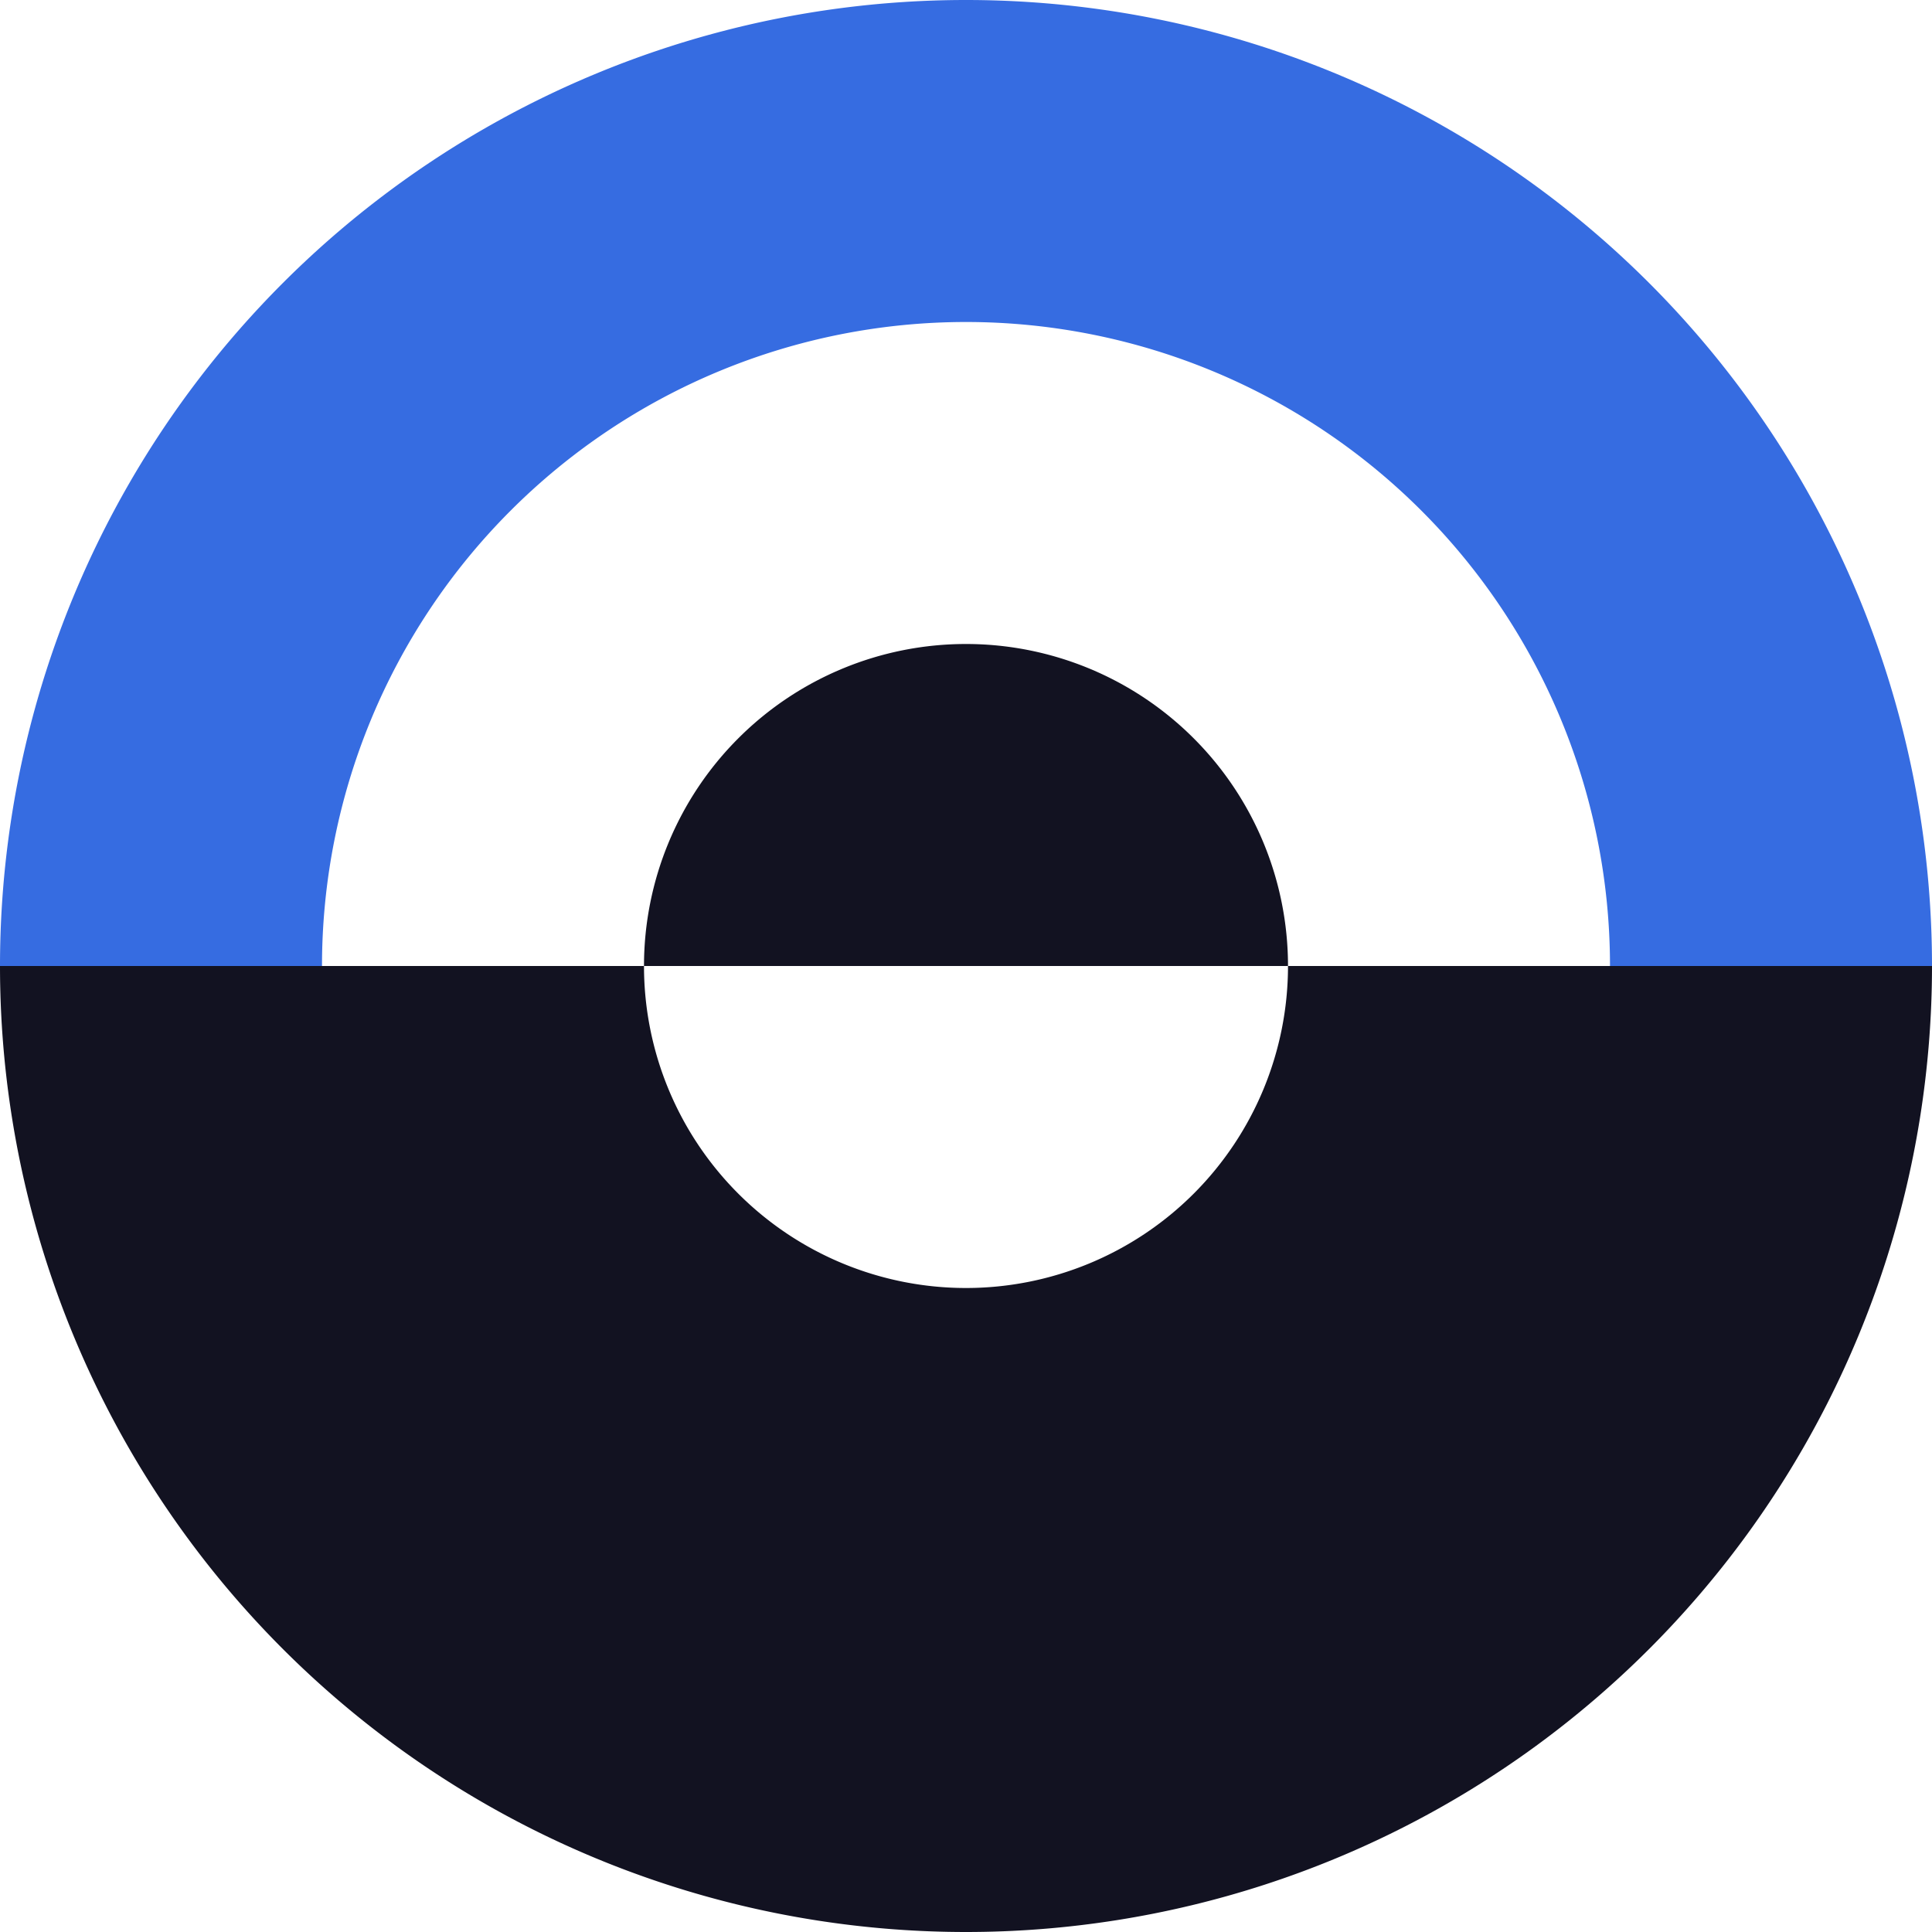 <svg id="Main" xmlns="http://www.w3.org/2000/svg" viewBox="0 0 300 300"><defs><style>.cls-1{fill:#121221;}.cls-2{fill:#366ce1;}</style></defs><title>telnet</title><g id="TelNet"><path class="cls-1" d="M450,500H550a50,50,0,0,0-100,0Zm0,0H550a50,50,0,0,0-100,0Zm0,0H550a50,50,0,0,0-100,0Zm50,50a50.005,50.005,0,0,1-50-50H350a150,150,0,0,0,300,0H550A50.005,50.005,0,0,1,500,550Z" transform="translate(-350 -350)"/><path class="cls-2" d="M500,350A150,150,0,0,1,650,500H600a100,100,0,0,0-200,0H350A150,150,0,0,1,500,350Z" transform="translate(-350 -350)"/></g></svg>